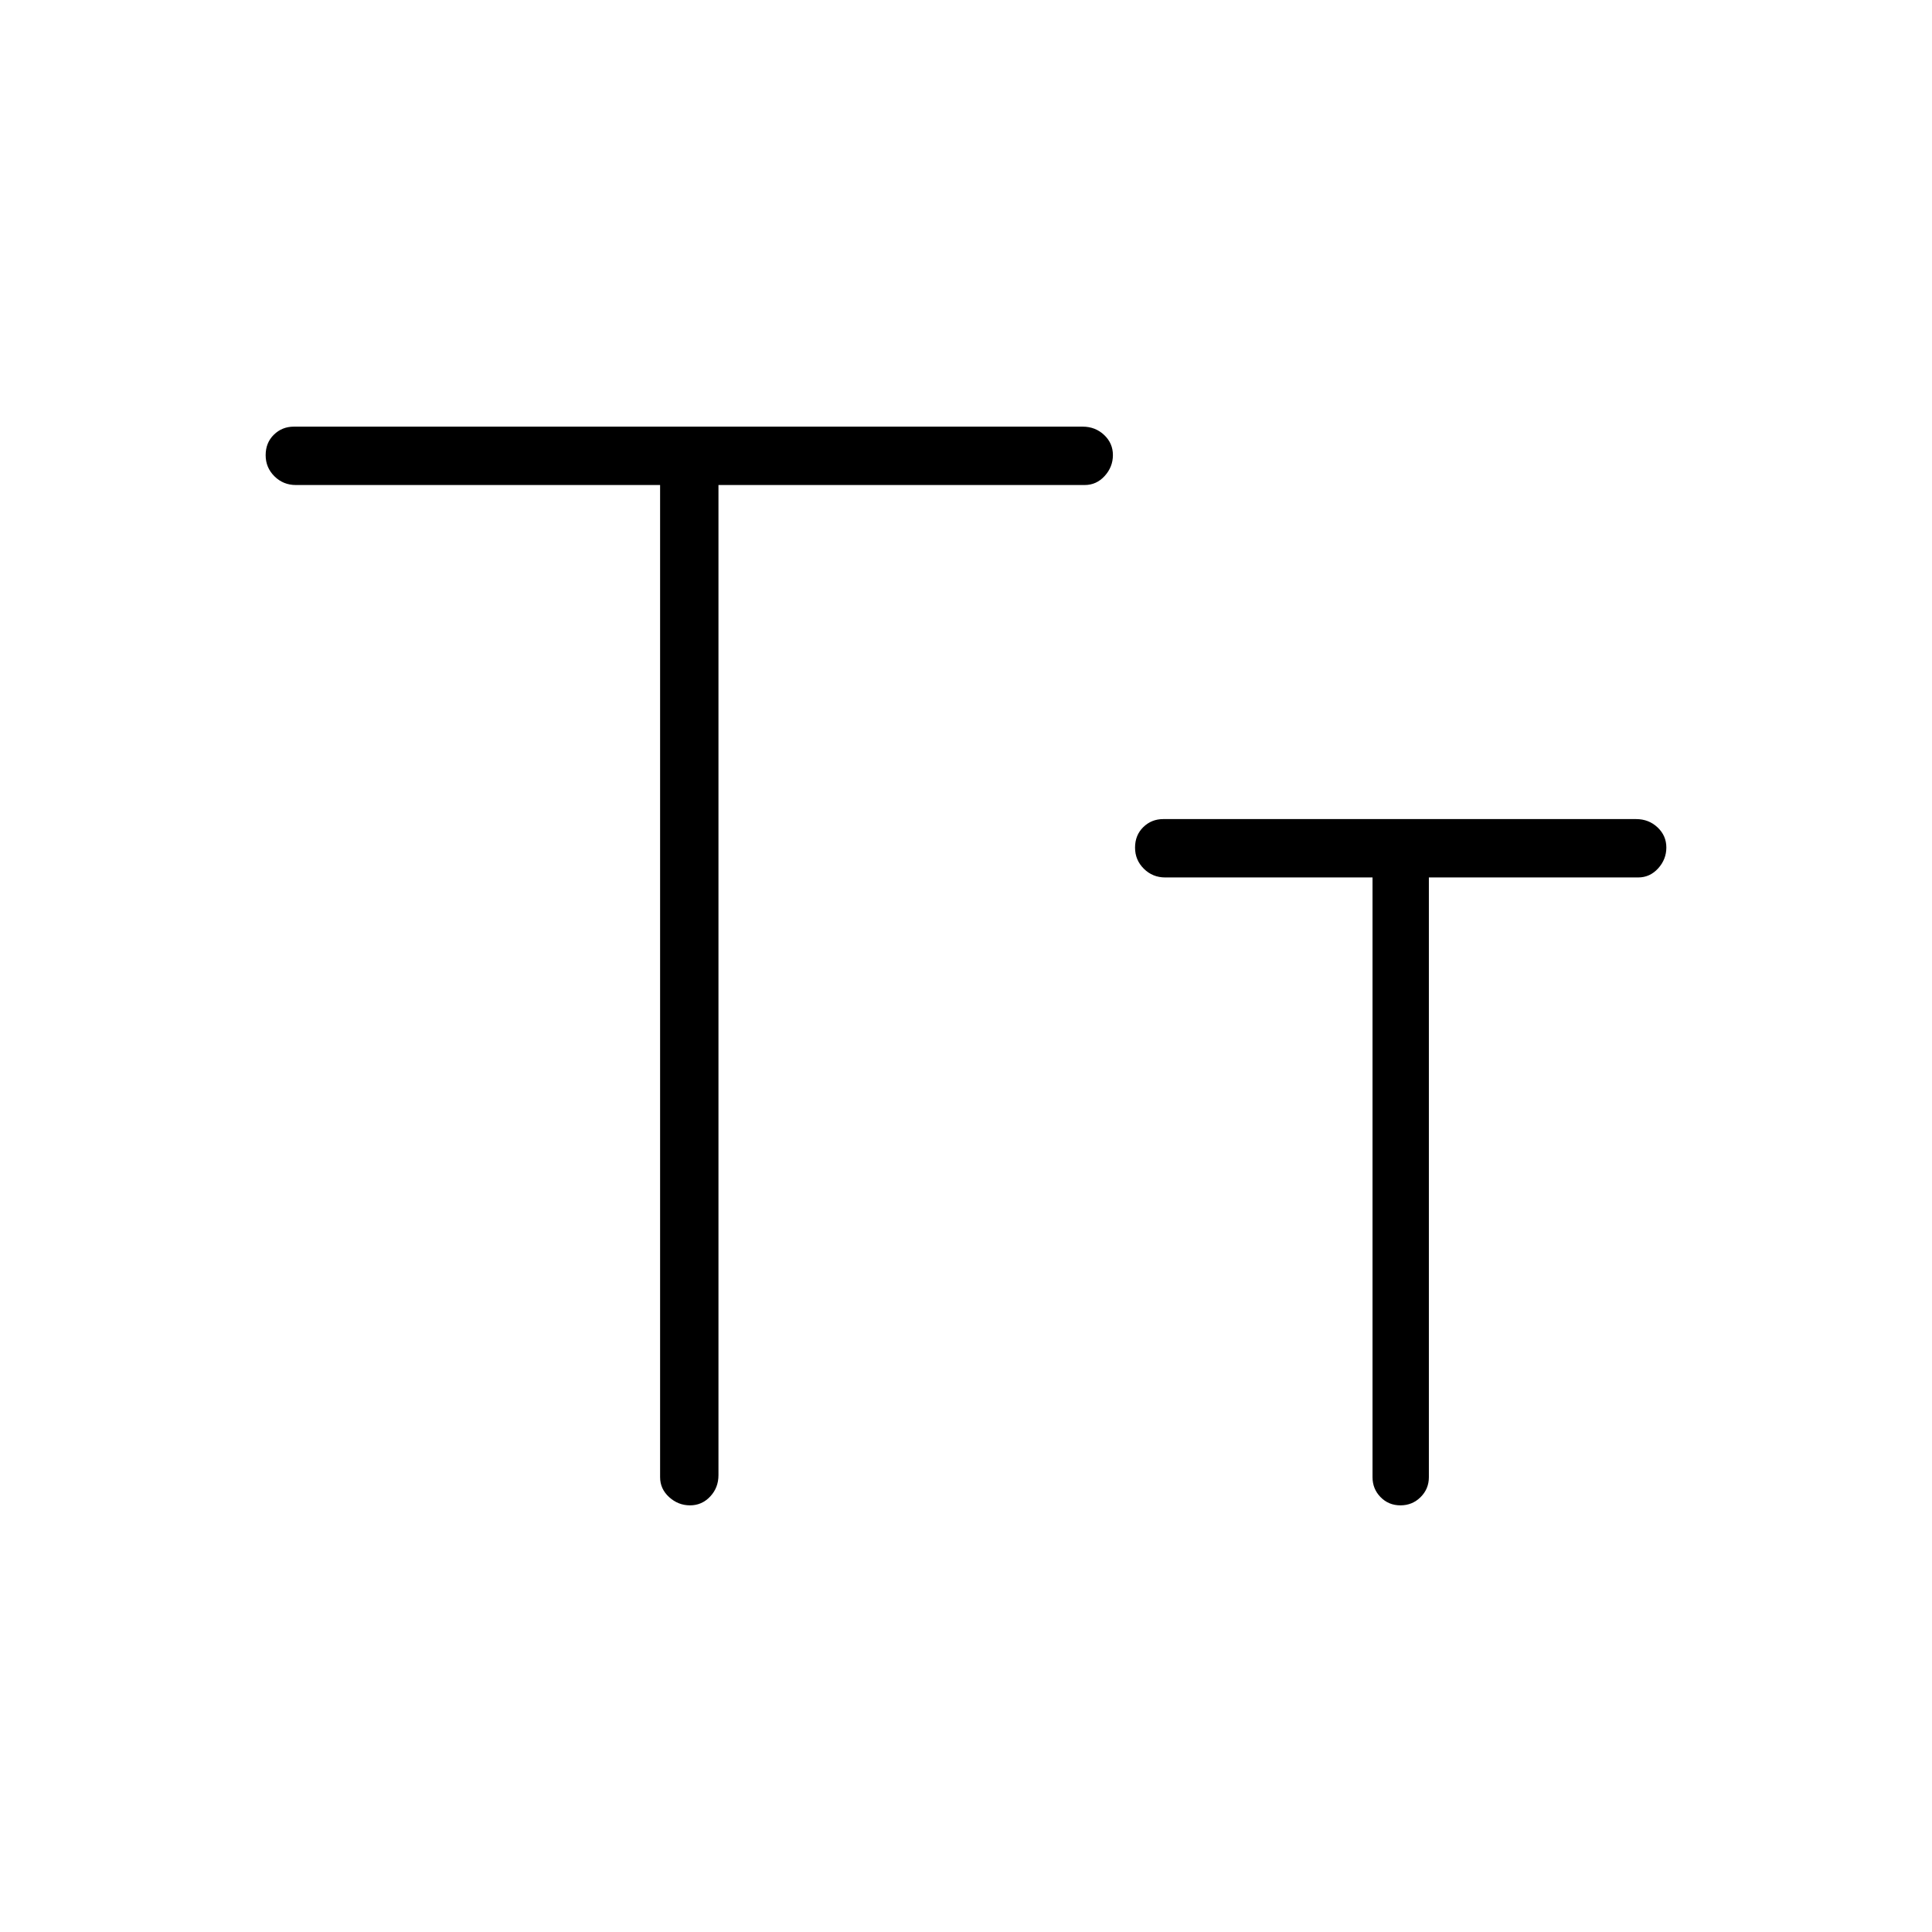 <svg xmlns="http://www.w3.org/2000/svg" height="24" viewBox="0 -960 960 960" width="24"><path d="M342.88-212q-5.88 0-10.38-4.08-4.5-4.09-4.5-9.92v-493H147q-6.25 0-10.62-4.32-4.38-4.33-4.38-10.5 0-6.18 4.08-10.18 4.09-4 9.92-4h392q6.25 0 10.63 4.12 4.37 4.12 4.37 10t-4.08 10.38q-4.09 4.5-9.92 4.5H357v492q0 6.25-4.12 10.62-4.12 4.38-10 4.38Zm353 0q-5.88 0-9.88-4.08-4-4.09-4-9.92v-298H579q-6.25 0-10.62-4.32-4.38-4.33-4.38-10.5 0-6.18 4.08-10.18 4.09-4 9.92-4h235q6.25 0 10.63 4.12 4.37 4.12 4.37 10t-4.08 10.38q-4.09 4.5-9.92 4.5H710v298q0 5.83-4.12 9.92-4.12 4.08-10 4.08Z"/></svg>